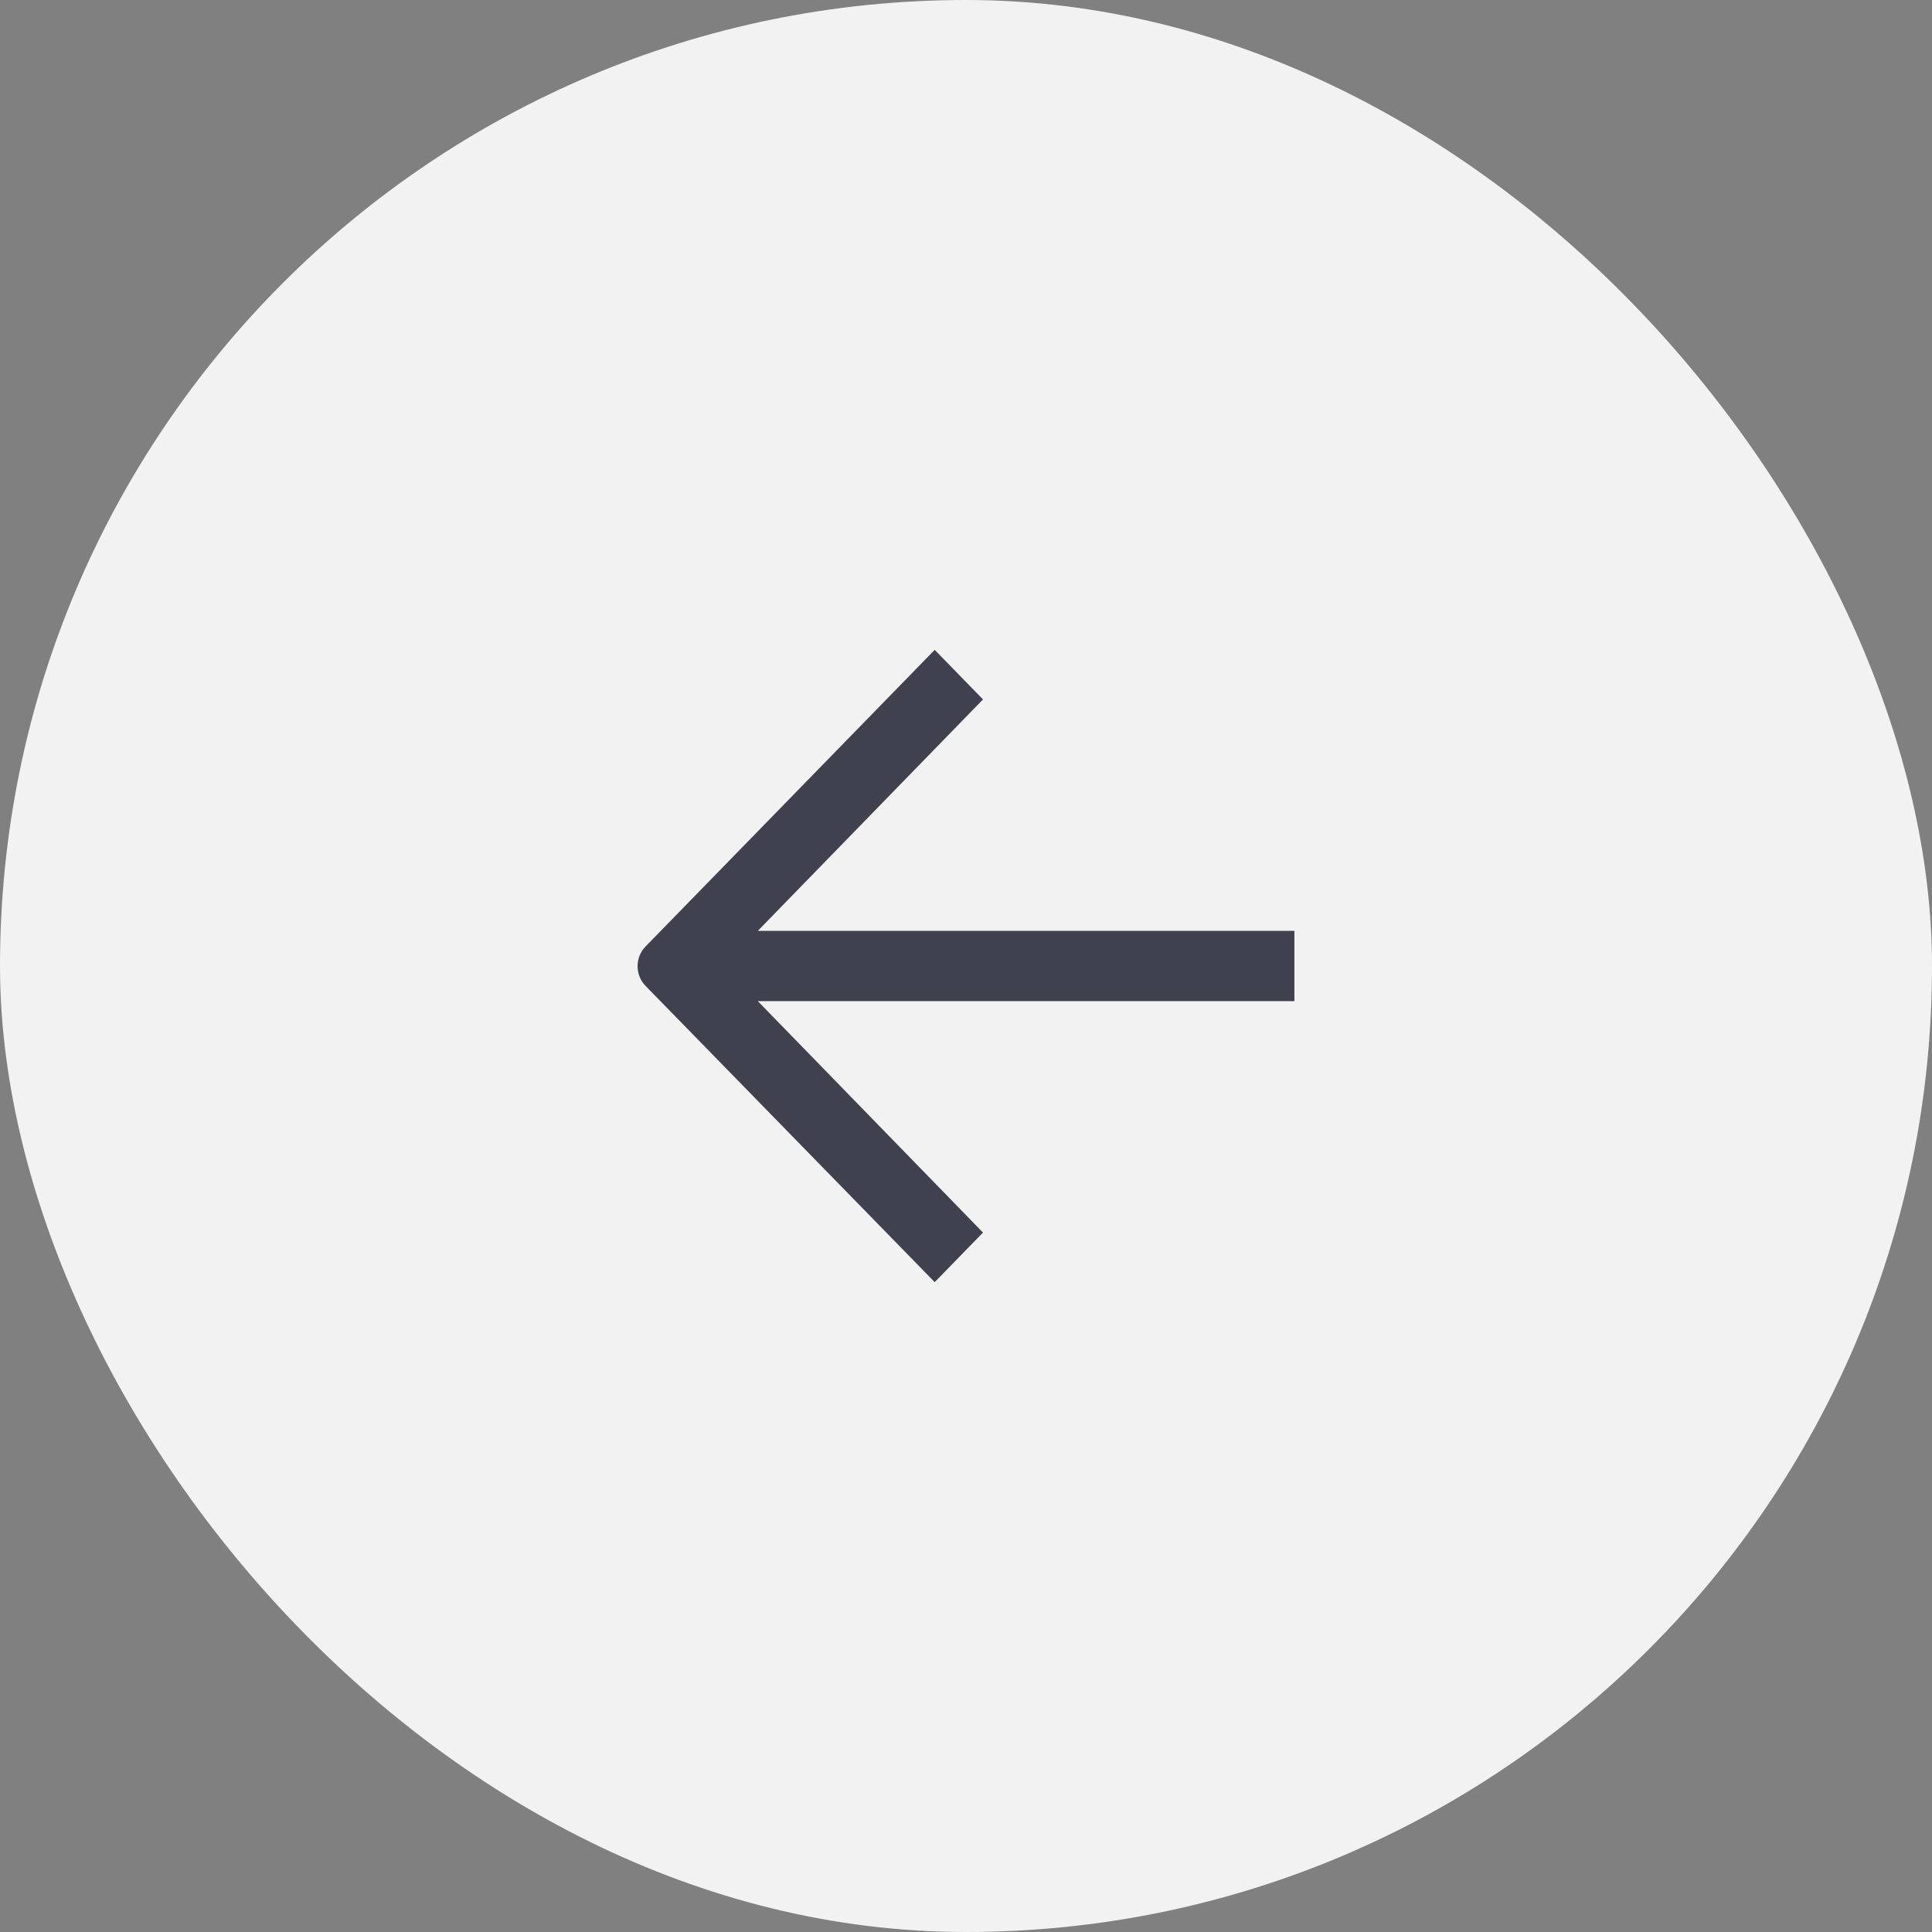 <svg width="55" height="55" viewBox="0 0 55 55" fill="none" xmlns="http://www.w3.org/2000/svg">
<rect x="0" y="0" width="55" height="55" fill="#808080" stroke="none"/>
<rect x="55" y="55" width="55" height="55" rx="27.5" transform="rotate(-180 55 55)" fill="#F2F2F2"/>
<path d="M36.849 28.5L21.573 28.5L27.984 35.089L26.609 36.5L18.378 28.067C18.075 27.756 18.075 27.256 18.378 26.944L26.609 18.5L27.984 19.911L21.573 26.5L36.849 26.5L36.849 27.5L36.849 28.5Z" fill="#3F414E"/>
</svg>
